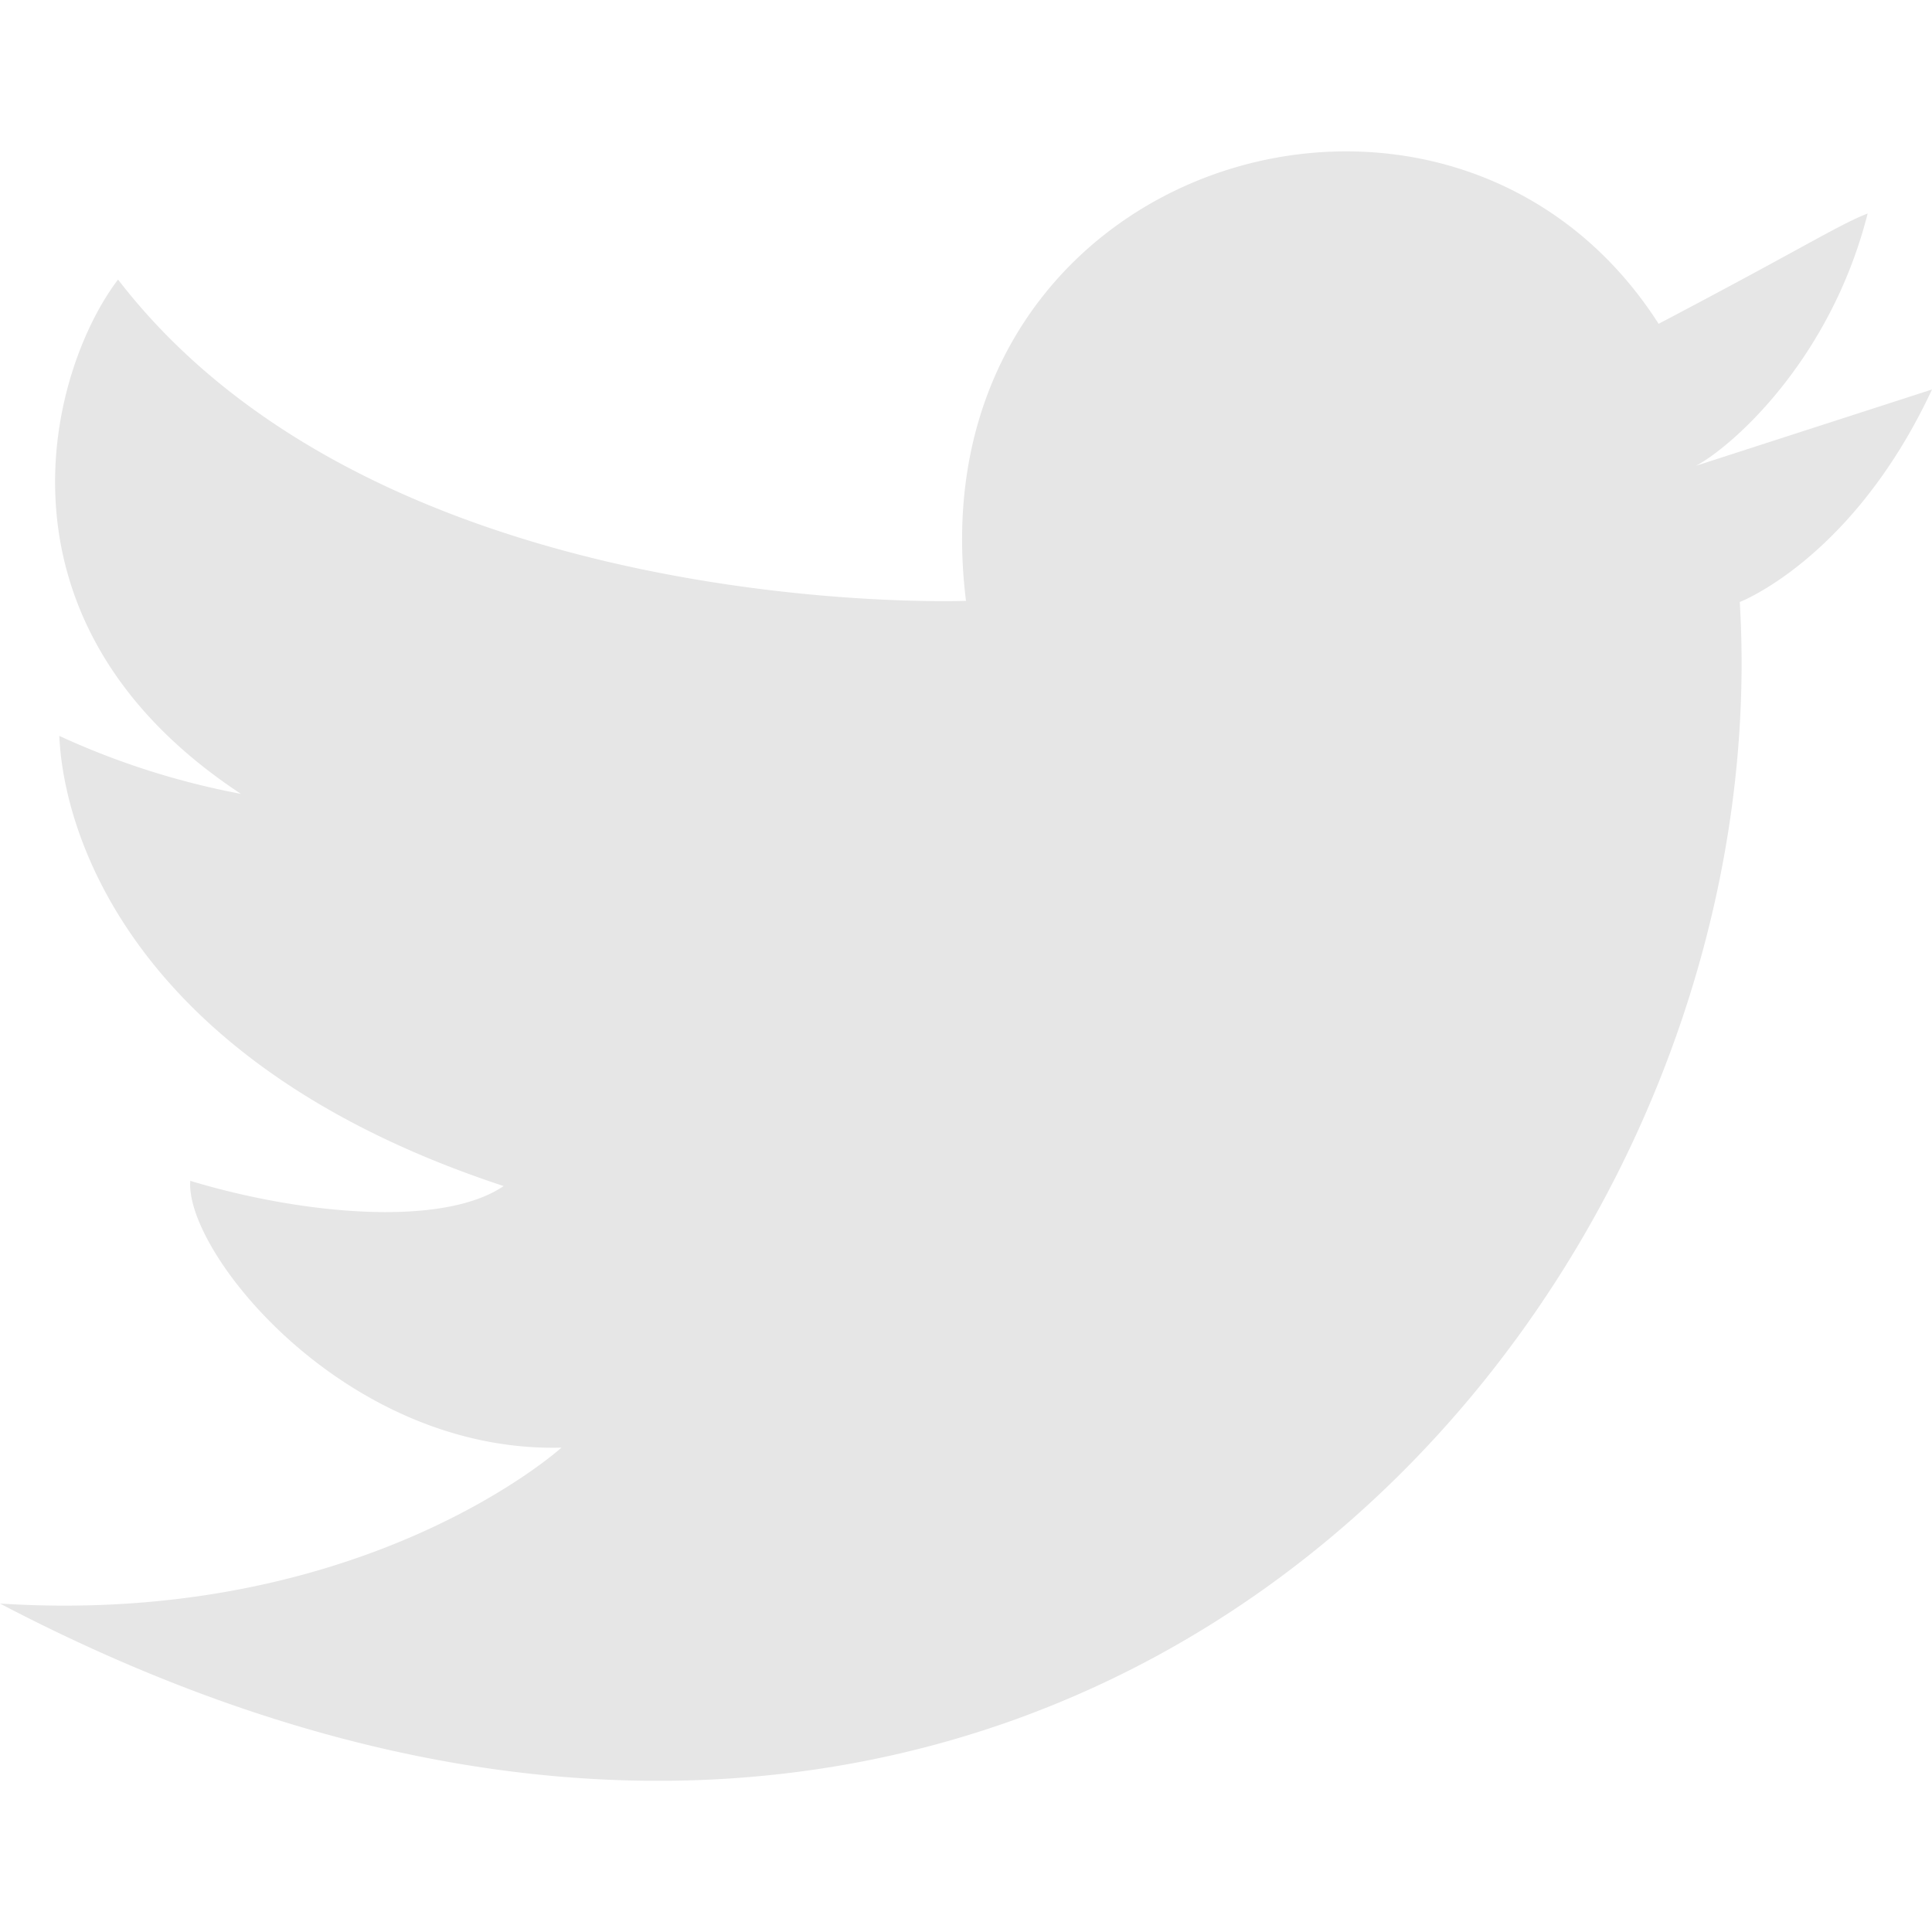 <svg id="Layer_1" data-name="Layer 1" xmlns="http://www.w3.org/2000/svg" viewBox="0 0 100 100"><defs><style>.cls-1{fill:#e6e6e6;}</style></defs><title>tweet-white</title><path class="cls-1" d="M50,31.1C47.16,8.34,75-.19,85.85,16.76c7.61-4,9.29-5.11,10.82-5.71-1.95,7.69-7.13,12.14-8.89,13.06L100,20.16c-4.08,8.75-9.95,11-9.95,11C92.31,68.79,53.9,111.21,0,83c18.84,1.2,29.06-8.07,29.06-8.07C17.9,75.21,9.55,64.82,9.85,61.12c5.64,1.71,13,2.45,16.22.27-19-6.25-22.77-18-23-23.3a40.27,40.27,0,0,0,9.4,3c-13.54-8.92-9.88-22-6.36-26.62C19.81,32.27,50,31.1,50,31.1Z"/></svg>
